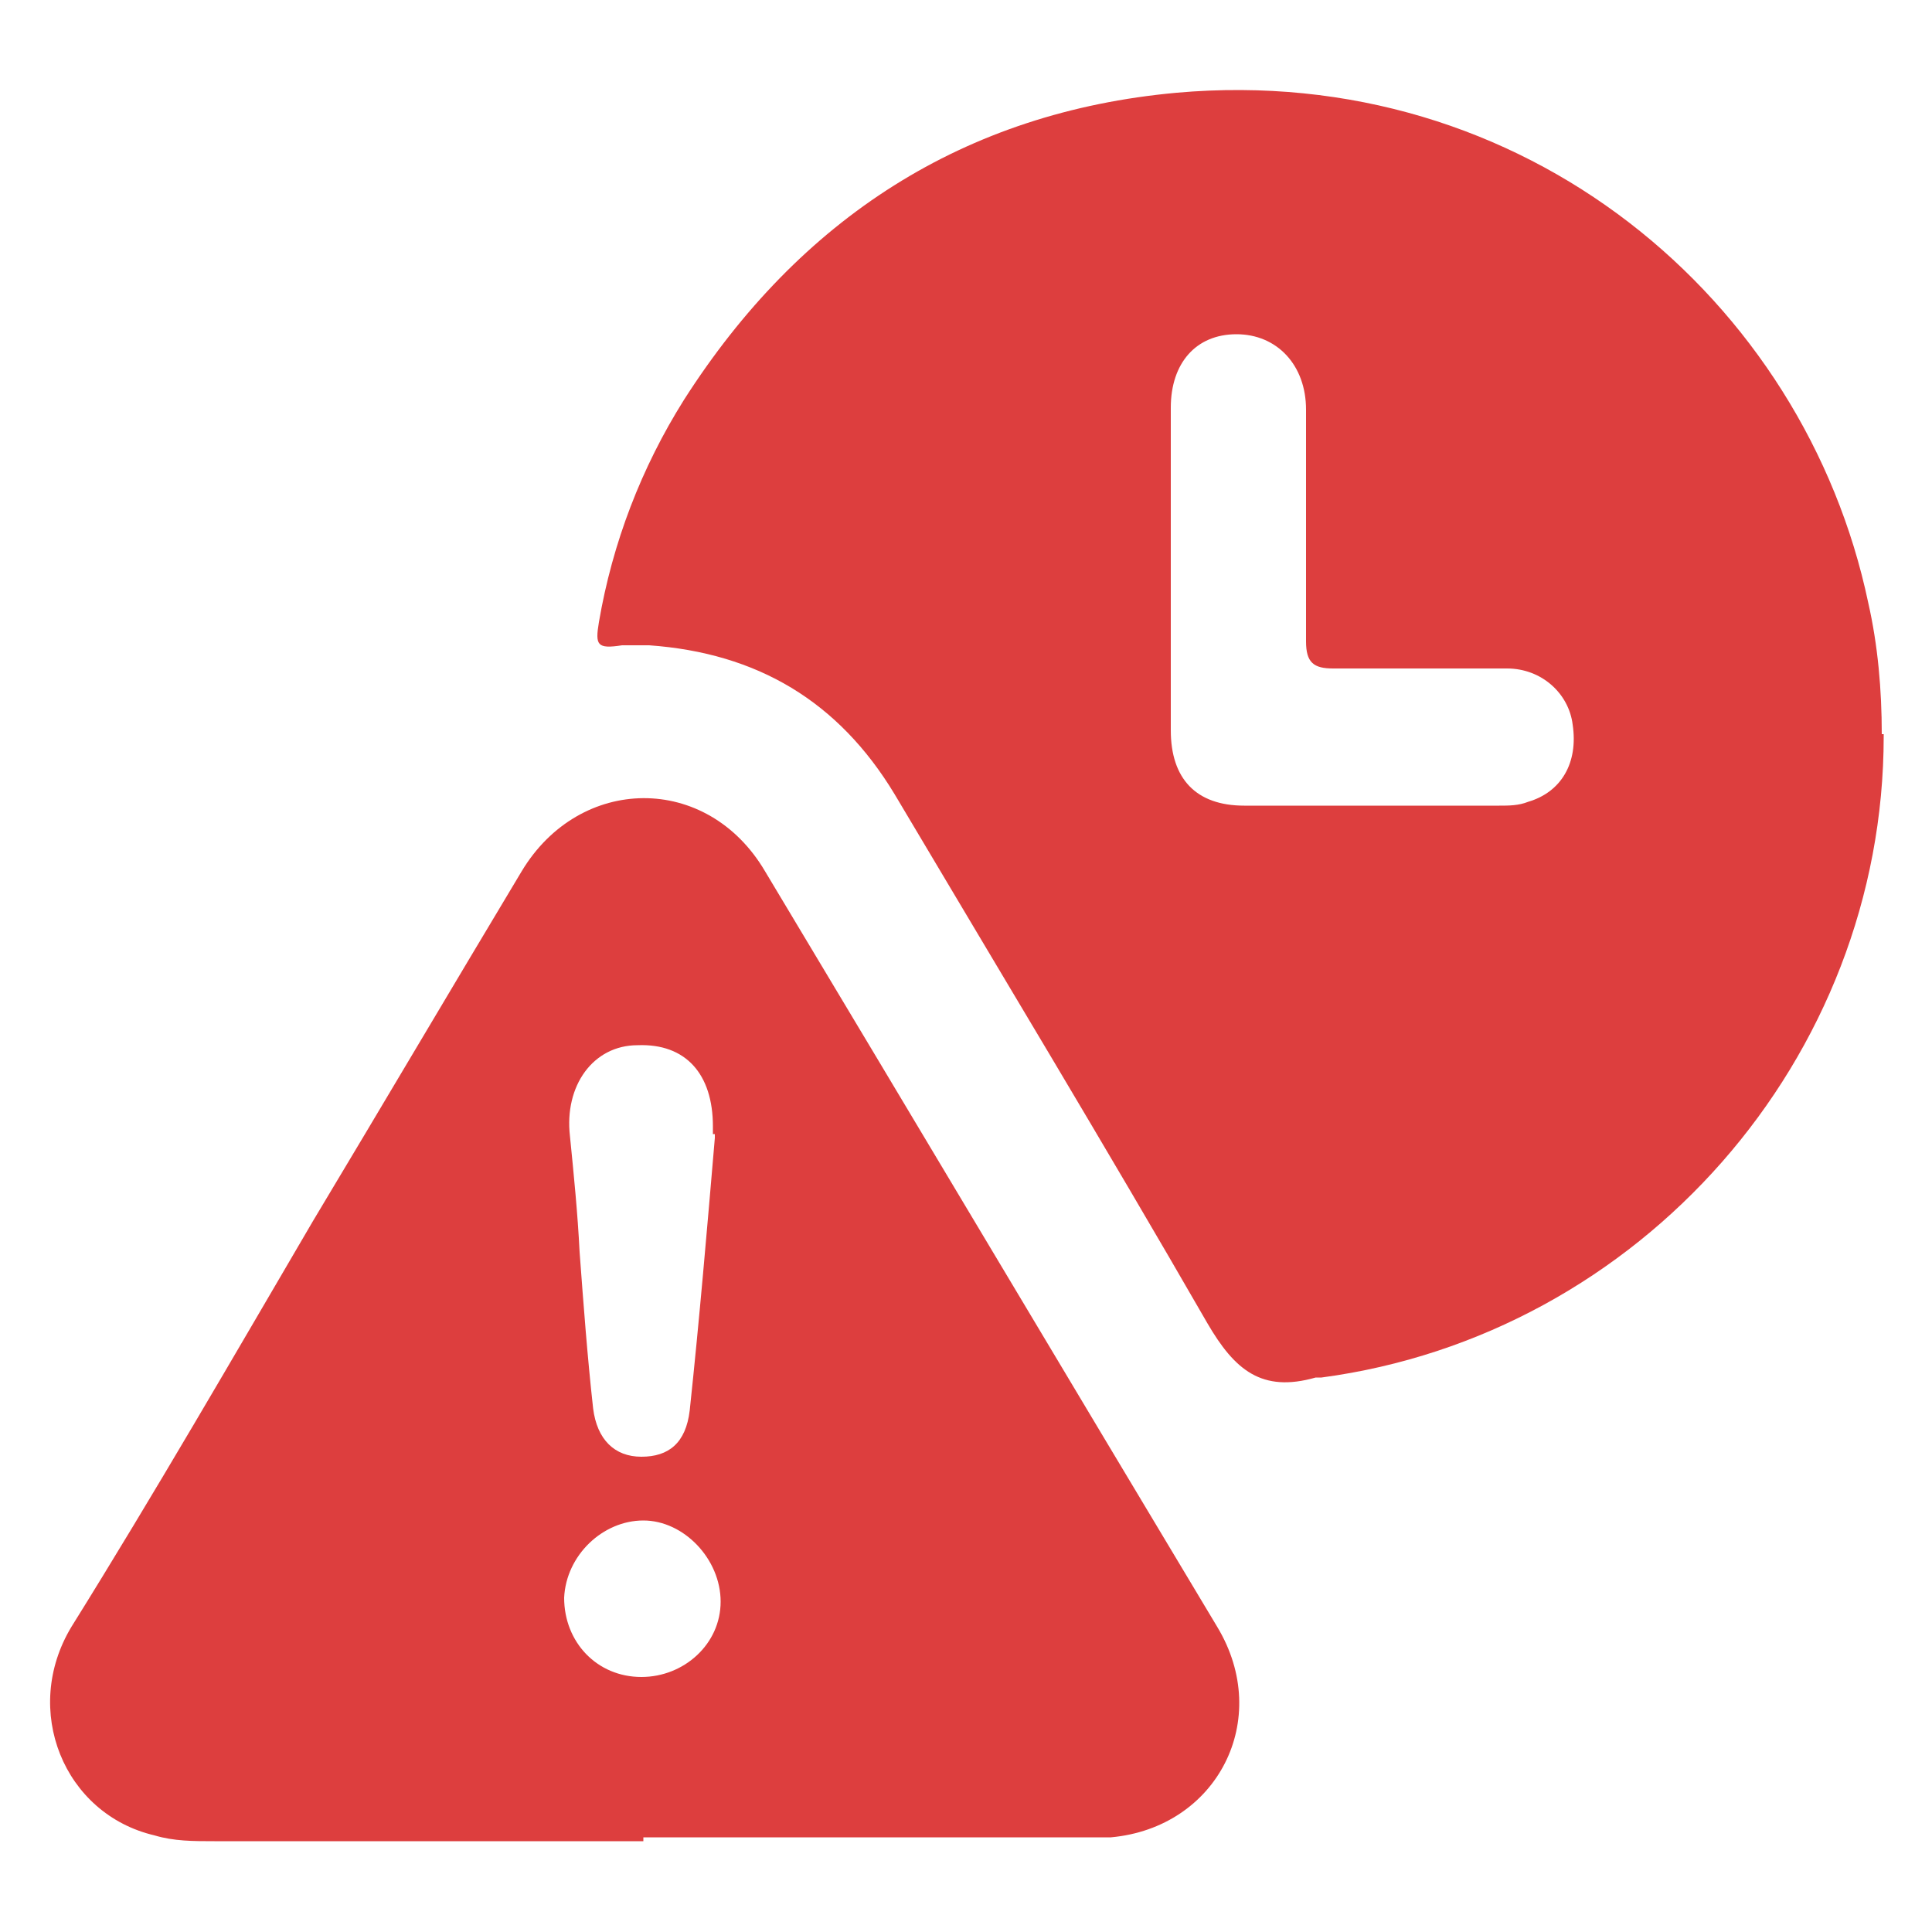 <?xml version="1.0" encoding="UTF-8"?>
<svg id="Layer_1" data-name="Layer 1" xmlns="http://www.w3.org/2000/svg" version="1.1" viewBox="0 0 100 100">
  <defs>
    <style>
      .cls-1 {
        fill: #dd3e3e;
        stroke-width: 0px;
      }
    </style>
  </defs>
  <path class="cls-1" d="M97.5,38.1c0,16.7-12.6,31-29.1,33.2h-.3c-2.8.8-4.2-.4-5.6-2.8-5.3-9.2-10.8-18.3-16.2-27.4-2.9-4.8-7.1-7.3-12.7-7.7h-1.4c-1.3.2-1.4,0-1.2-1.2.7-4.1,2.2-8,4.4-11.5,6-9.4,14.5-14.9,25.5-15.9,18-1.6,32.5,10.7,35.8,26.4.5,2.2.7,4.5.7,6.8h.1ZM60.6,29.6v8.2c0,2.5,1.3,3.9,3.8,3.9h13.2c.5,0,1,0,1.5-.2,1.7-.5,2.6-2,2.3-4-.2-1.6-1.6-2.9-3.4-2.9h-9c-1,0-1.4-.3-1.4-1.4v-12c0-2.3-1.5-3.9-3.6-3.9s-3.4,1.5-3.4,3.8v8.4h0Z"/>
  <path class="cls-1" d="M33.3,95.3H11.1c-1.1,0-2.1,0-3.1-.3-4.7-1.1-6.9-6.5-4.3-10.8,4.3-6.9,8.4-14,12.5-21,3.6-6,7.2-12.1,10.8-18.1,3-5,9.6-5.1,12.6,0,7.8,13,15.6,26.1,23.4,39.1,2.9,4.8,0,10.4-5.5,10.9-.8,0-1.5,0-2.3,0h-21.9ZM36.9,58.7h0v-.4c0-2.7-1.4-4.3-3.9-4.2-2.3,0-3.8,2.1-3.5,4.7.2,2,.4,4,.5,6,.2,2.7.4,5.4.7,8.1.2,1.6,1.1,2.5,2.5,2.5s2.3-.7,2.5-2.4c.5-4.7.9-9.4,1.3-14.1v-.2ZM33.2,86.8c2.2,0,4.1-1.7,4.1-3.9s-1.9-4.2-4-4.2-4,1.8-4.1,4c0,2.3,1.7,4.1,4,4.1Z"/>
</svg>